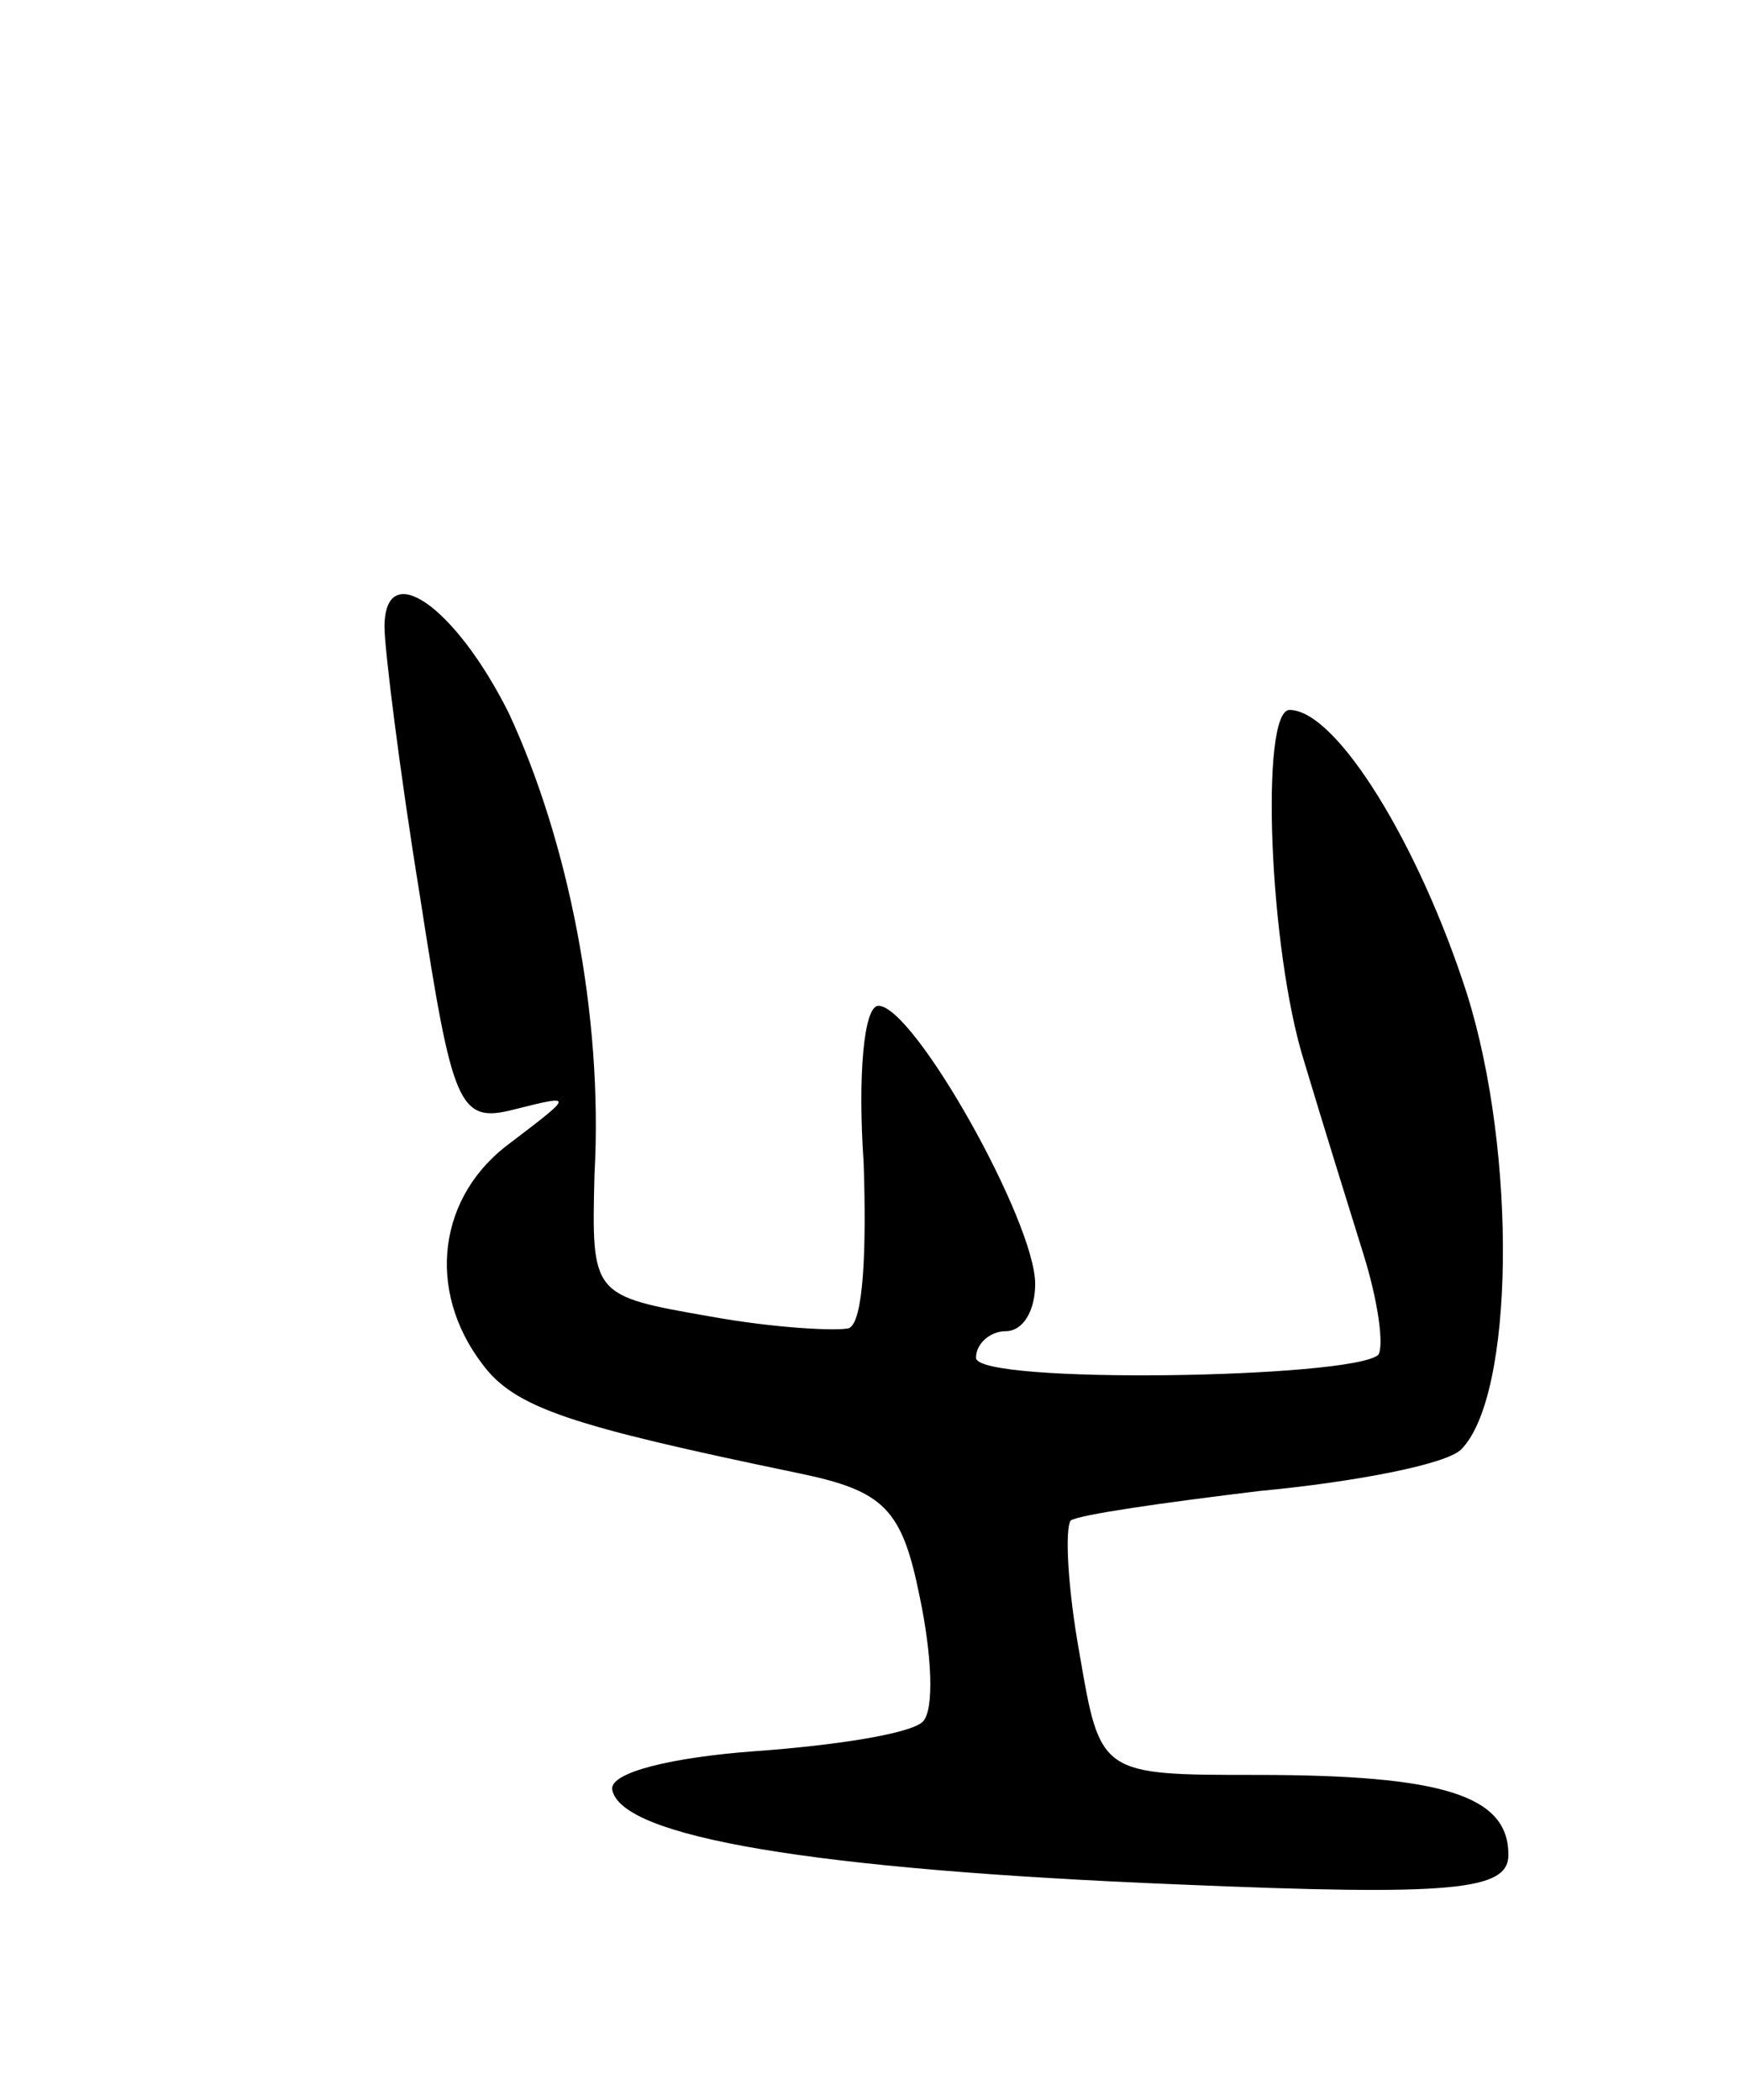 <svg version="1.0" xmlns="http://www.w3.org/2000/svg"
 width="59pt" height="71pt" viewBox="0 0 59 71"
 preserveAspectRatio="xMidYMid meet">
<g transform="translate(0,71) scale(0.1,-0.1)"
fill="#000000" stroke="none">
<path d="M130 498 c0 -7 5 -48 12 -91 11 -71 13 -77 32 -72 20 5 20 5 -1 -11
-25 -18 -29 -50 -10 -75 11 -15 30 -21 107 -37 29 -6 35 -12 41 -42 4 -19 5
-38 1 -42 -4 -4 -29 -8 -57 -10 -27 -2 -49 -7 -48 -13 3 -16 68 -27 191 -32
94 -4 112 -2 112 10 0 20 -22 27 -85 27 -53 0 -53 0 -60 41 -4 22 -5 42 -3 45
3 2 31 6 64 10 32 3 63 9 68 14 18 18 19 100 2 154 -16 50 -44 96 -60 96 -10
0 -7 -81 5 -119 6 -20 15 -49 20 -65 5 -16 7 -31 5 -34 -9 -8 -136 -10 -136
-1 0 5 5 9 10 9 6 0 10 7 10 16 0 21 -41 94 -53 94 -5 0 -7 -24 -5 -53 1 -29
0 -54 -5 -56 -4 -1 -25 0 -47 4 -40 7 -40 7 -39 48 3 54 -9 113 -29 156 -18
36 -42 53 -42 29z"/>
</g>
</svg>
